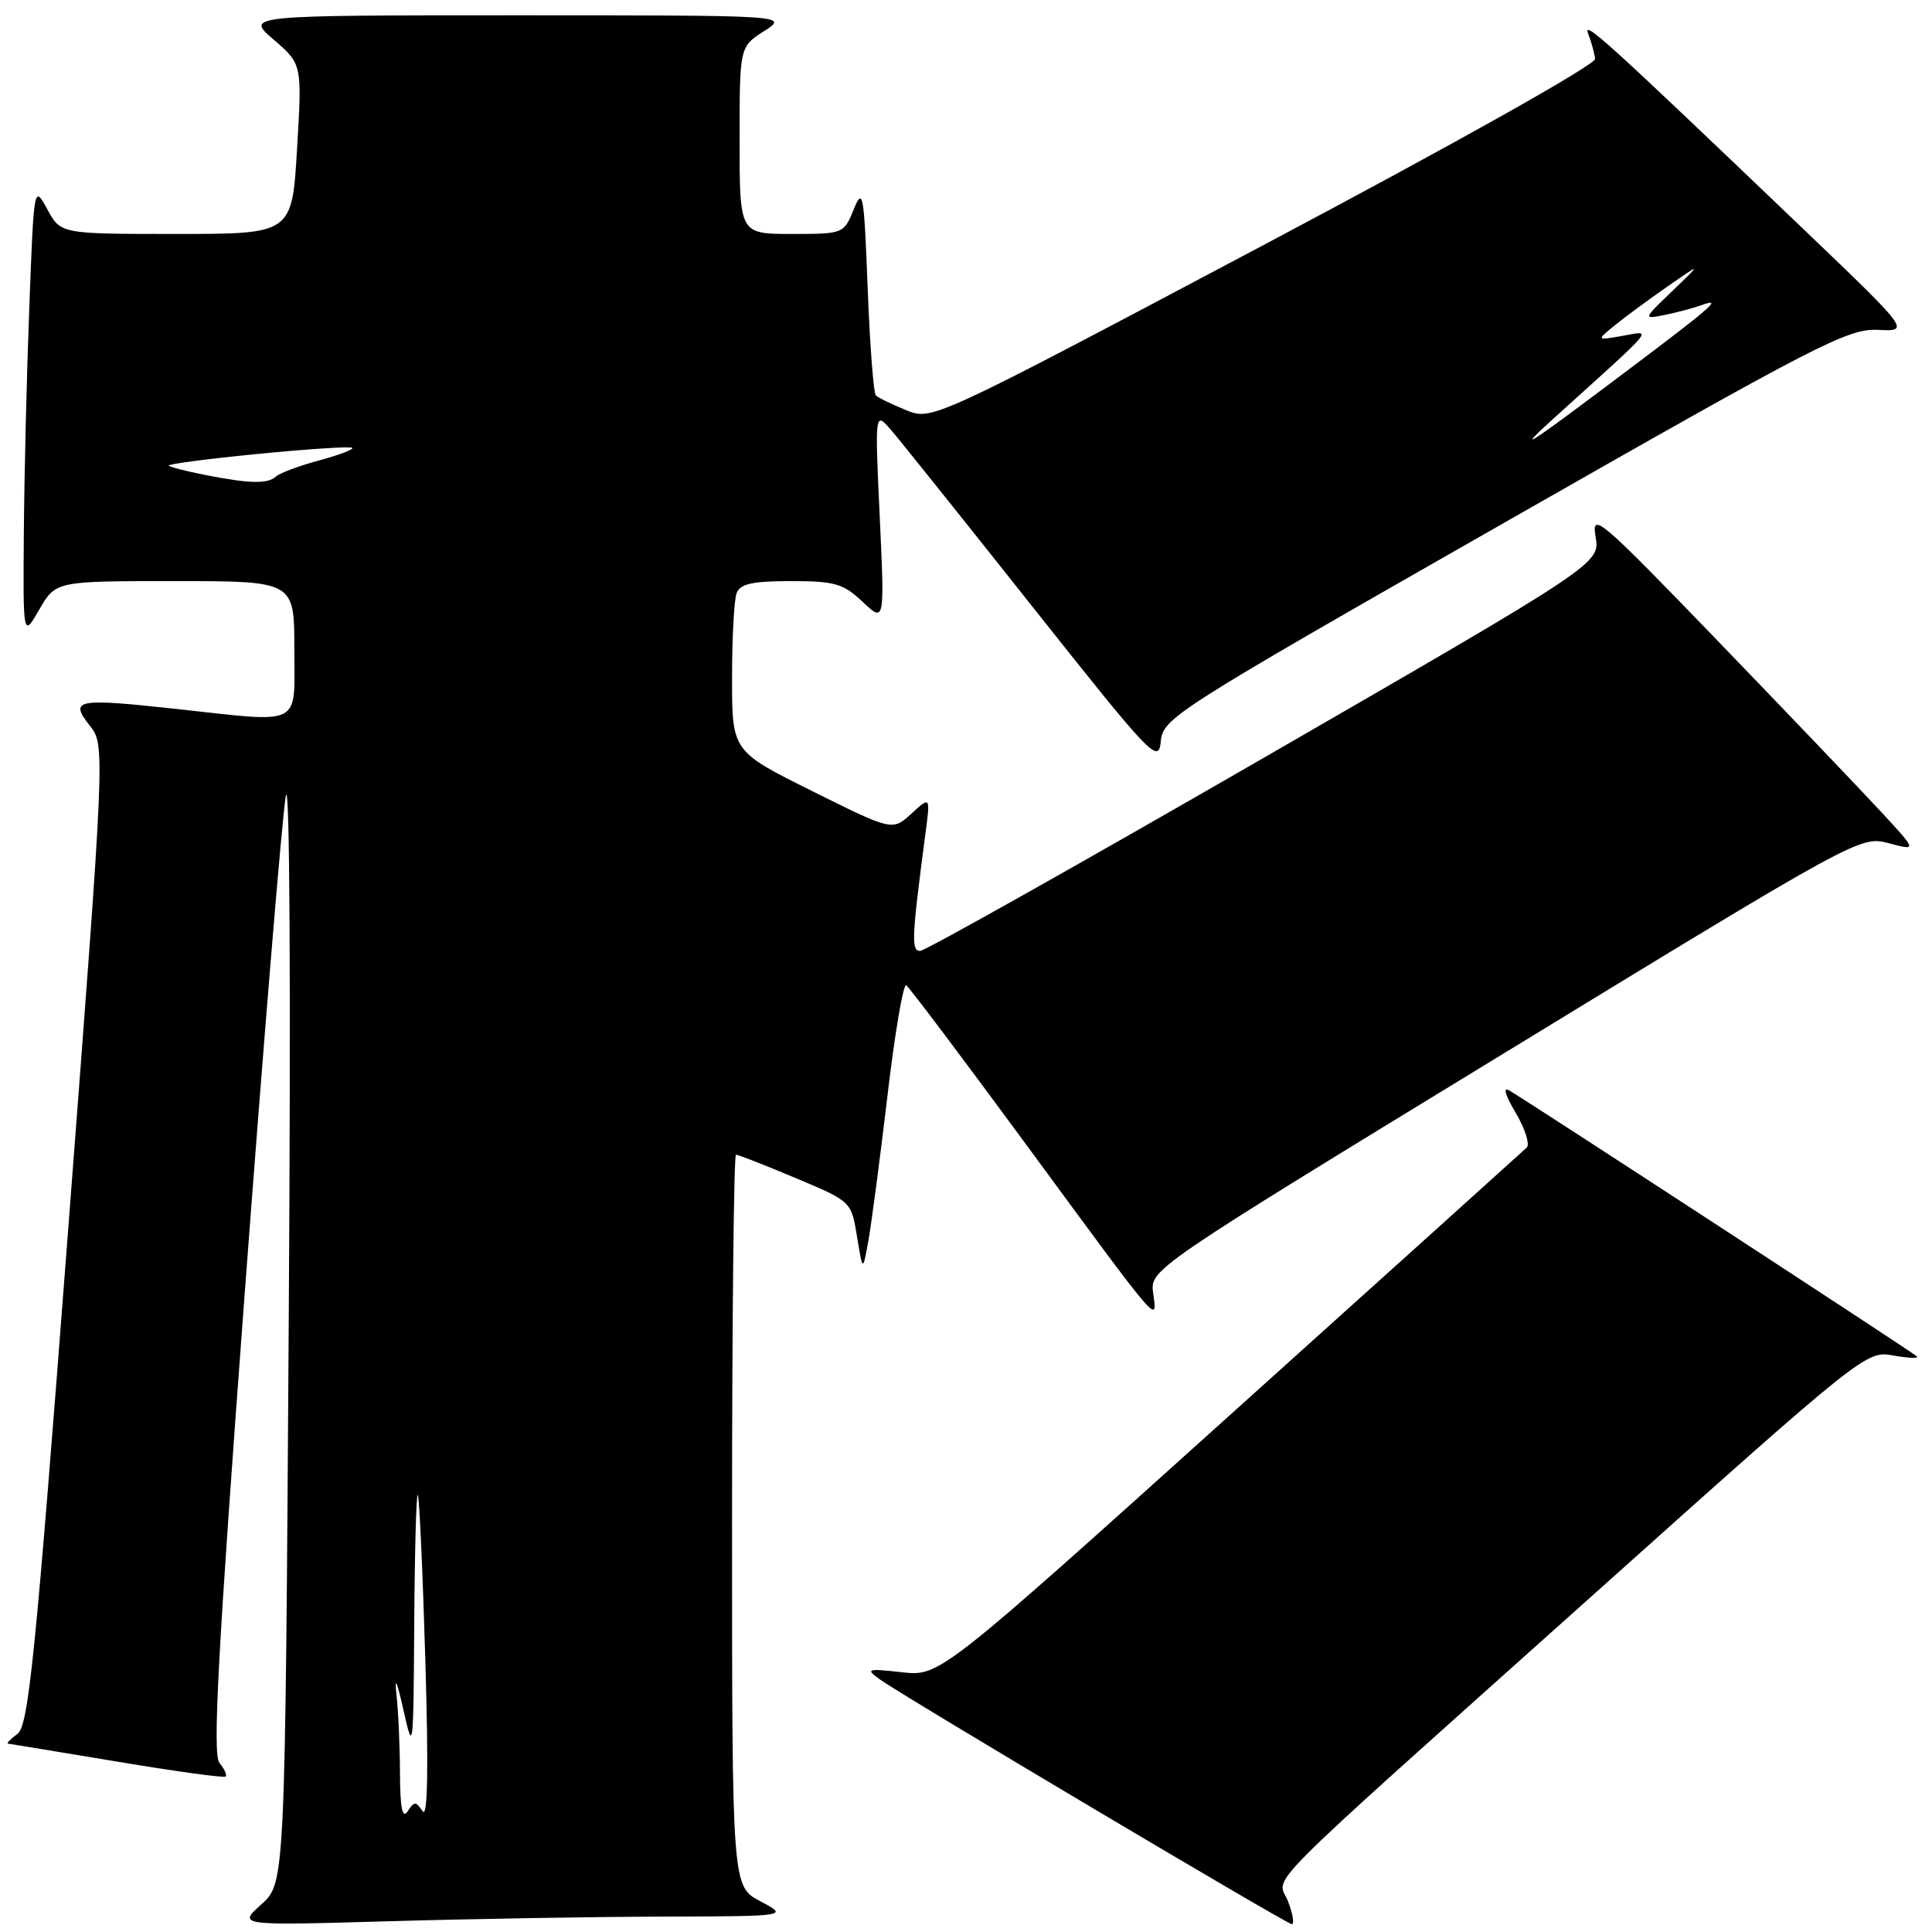 <?xml version="1.0" encoding="UTF-8" standalone="no"?>
<!DOCTYPE svg PUBLIC "-//W3C//DTD SVG 1.1//EN" "http://www.w3.org/Graphics/SVG/1.1/DTD/svg11.dtd" >
<svg xmlns="http://www.w3.org/2000/svg" xmlns:xlink="http://www.w3.org/1999/xlink" version="1.1" viewBox="0 0 256 256">
 <g >
 <path fill="currentColor"
d=" M 87.91 253.96 C 104.50 253.91 104.50 253.91 100.75 251.93 C 97.00 249.95 97.00 249.95 97.00 201.48 C 97.00 174.81 97.24 153.00 97.52 153.00 C 97.81 153.00 101.37 154.39 105.42 156.10 C 112.80 159.19 112.80 159.19 113.56 163.85 C 114.32 168.50 114.32 168.50 115.05 164.50 C 115.45 162.30 116.59 153.66 117.58 145.31 C 118.56 136.95 119.69 130.31 120.08 130.55 C 120.46 130.79 127.64 140.32 136.03 151.74 C 153.97 176.15 153.36 175.44 152.80 171.35 C 152.38 168.20 152.38 168.20 199.44 139.47 C 246.27 110.87 246.52 110.74 250.26 111.73 C 254.02 112.73 254.02 112.73 249.29 107.61 C 246.69 104.80 236.97 94.62 227.69 85.00 C 211.99 68.73 210.85 67.75 211.42 71.09 C 212.03 74.68 212.03 74.68 167.58 100.34 C 143.12 114.45 122.58 126.00 121.92 126.00 C 120.73 126.00 120.80 124.29 122.62 110.50 C 123.28 105.50 123.28 105.50 120.77 107.81 C 118.25 110.11 118.25 110.11 107.63 104.83 C 97.00 99.54 97.00 99.54 97.00 89.85 C 97.00 84.52 97.27 79.45 97.61 78.58 C 98.08 77.36 99.72 77.00 104.80 77.00 C 110.62 77.00 111.73 77.32 114.31 79.75 C 117.22 82.50 117.22 82.50 116.57 68.50 C 115.92 54.50 115.92 54.50 118.09 57.00 C 119.28 58.38 127.73 68.94 136.87 80.47 C 152.61 100.32 153.52 101.27 153.81 98.24 C 154.11 95.14 155.48 94.27 199.31 69.27 C 240.84 45.59 244.85 43.52 248.82 43.71 C 253.14 43.92 253.14 43.92 238.82 30.22 C 212.60 5.14 209.67 2.49 210.45 4.50 C 210.88 5.60 211.28 7.09 211.36 7.80 C 211.44 8.56 193.02 18.90 167.50 32.43 C 123.50 55.75 123.50 55.75 120.05 54.34 C 118.15 53.57 116.35 52.69 116.05 52.39 C 115.75 52.09 115.26 45.69 114.97 38.17 C 114.49 25.60 114.34 24.76 113.12 27.75 C 111.81 30.98 111.75 31.00 104.90 31.00 C 98.00 31.00 98.00 31.00 98.00 18.60 C 98.00 6.20 98.00 6.20 101.25 4.12 C 104.50 2.03 104.50 2.03 68.50 2.03 C 32.50 2.03 32.50 2.03 36.27 5.26 C 40.03 8.50 40.03 8.50 39.36 19.75 C 38.69 31.00 38.69 31.00 23.37 31.00 C 8.05 31.00 8.05 31.00 6.28 27.75 C 4.50 24.50 4.50 24.50 3.89 40.50 C 3.55 49.30 3.22 62.80 3.16 70.50 C 3.05 84.50 3.05 84.50 5.22 80.75 C 7.39 77.00 7.39 77.00 23.20 77.00 C 39.00 77.00 39.00 77.00 39.00 86.00 C 39.00 96.46 40.35 95.79 23.10 93.91 C 10.11 92.50 9.17 92.69 11.88 96.13 C 13.95 98.75 13.95 98.75 8.98 163.63 C 4.68 219.79 3.78 228.67 2.31 229.75 C 1.38 230.44 0.82 231.02 1.06 231.04 C 1.30 231.07 7.80 232.14 15.50 233.42 C 23.20 234.71 29.68 235.60 29.89 235.40 C 30.11 235.21 29.74 234.40 29.08 233.60 C 28.14 232.46 28.86 219.04 32.43 171.33 C 34.94 137.87 37.38 108.25 37.87 105.50 C 38.39 102.52 38.55 130.61 38.26 175.00 C 37.78 249.50 37.78 249.50 34.64 252.33 C 31.50 255.15 31.50 255.15 51.41 254.58 C 62.36 254.26 78.79 253.98 87.91 253.96 Z  M 170.69 251.99 C 169.30 248.31 165.25 252.38 211.38 211.08 C 247.07 179.13 247.28 178.96 250.88 179.61 C 252.87 179.97 254.28 180.02 254.00 179.73 C 253.58 179.28 204.43 147.21 200.04 144.52 C 199.11 143.95 199.40 145.02 200.84 147.46 C 202.09 149.57 202.74 151.64 202.30 152.06 C 201.86 152.48 184.18 168.42 163.00 187.48 C 124.50 222.14 124.50 222.14 119.50 221.58 C 114.88 221.07 114.66 221.14 116.57 222.52 C 119.74 224.80 170.41 254.90 171.16 254.96 C 171.53 254.98 171.32 253.65 170.69 251.99 Z  M 53.00 235.00 C 52.99 231.43 52.78 226.70 52.53 224.50 C 52.26 222.01 52.60 222.77 53.44 226.50 C 54.75 232.36 54.78 232.11 54.89 215.08 C 54.95 205.50 55.16 197.85 55.36 198.08 C 55.56 198.31 56.01 208.18 56.36 220.00 C 56.79 234.45 56.67 241.01 56.00 240.00 C 55.11 238.67 54.89 238.67 54.02 240.00 C 53.32 241.07 53.02 239.62 53.00 235.00 Z  M 27.11 62.92 C 24.70 62.44 22.56 61.90 22.36 61.70 C 22.17 61.50 27.47 60.80 34.15 60.15 C 40.83 59.49 46.47 59.13 46.68 59.34 C 46.89 59.55 44.91 60.30 42.28 61.01 C 39.65 61.72 37.07 62.68 36.55 63.15 C 35.43 64.15 33.10 64.10 27.11 62.92 Z  M 205.97 55.35 C 219.73 42.91 218.98 43.81 215.00 44.50 C 211.50 45.12 211.50 45.12 214.00 43.08 C 215.38 41.96 218.53 39.64 221.00 37.93 C 225.50 34.80 225.50 34.80 221.59 38.56 C 217.69 42.31 217.69 42.31 220.59 41.73 C 222.19 41.40 224.40 40.82 225.50 40.42 C 228.41 39.38 227.13 40.47 212.50 51.45 C 202.16 59.21 200.82 60.01 205.97 55.35 Z "/>
</g>
</svg>